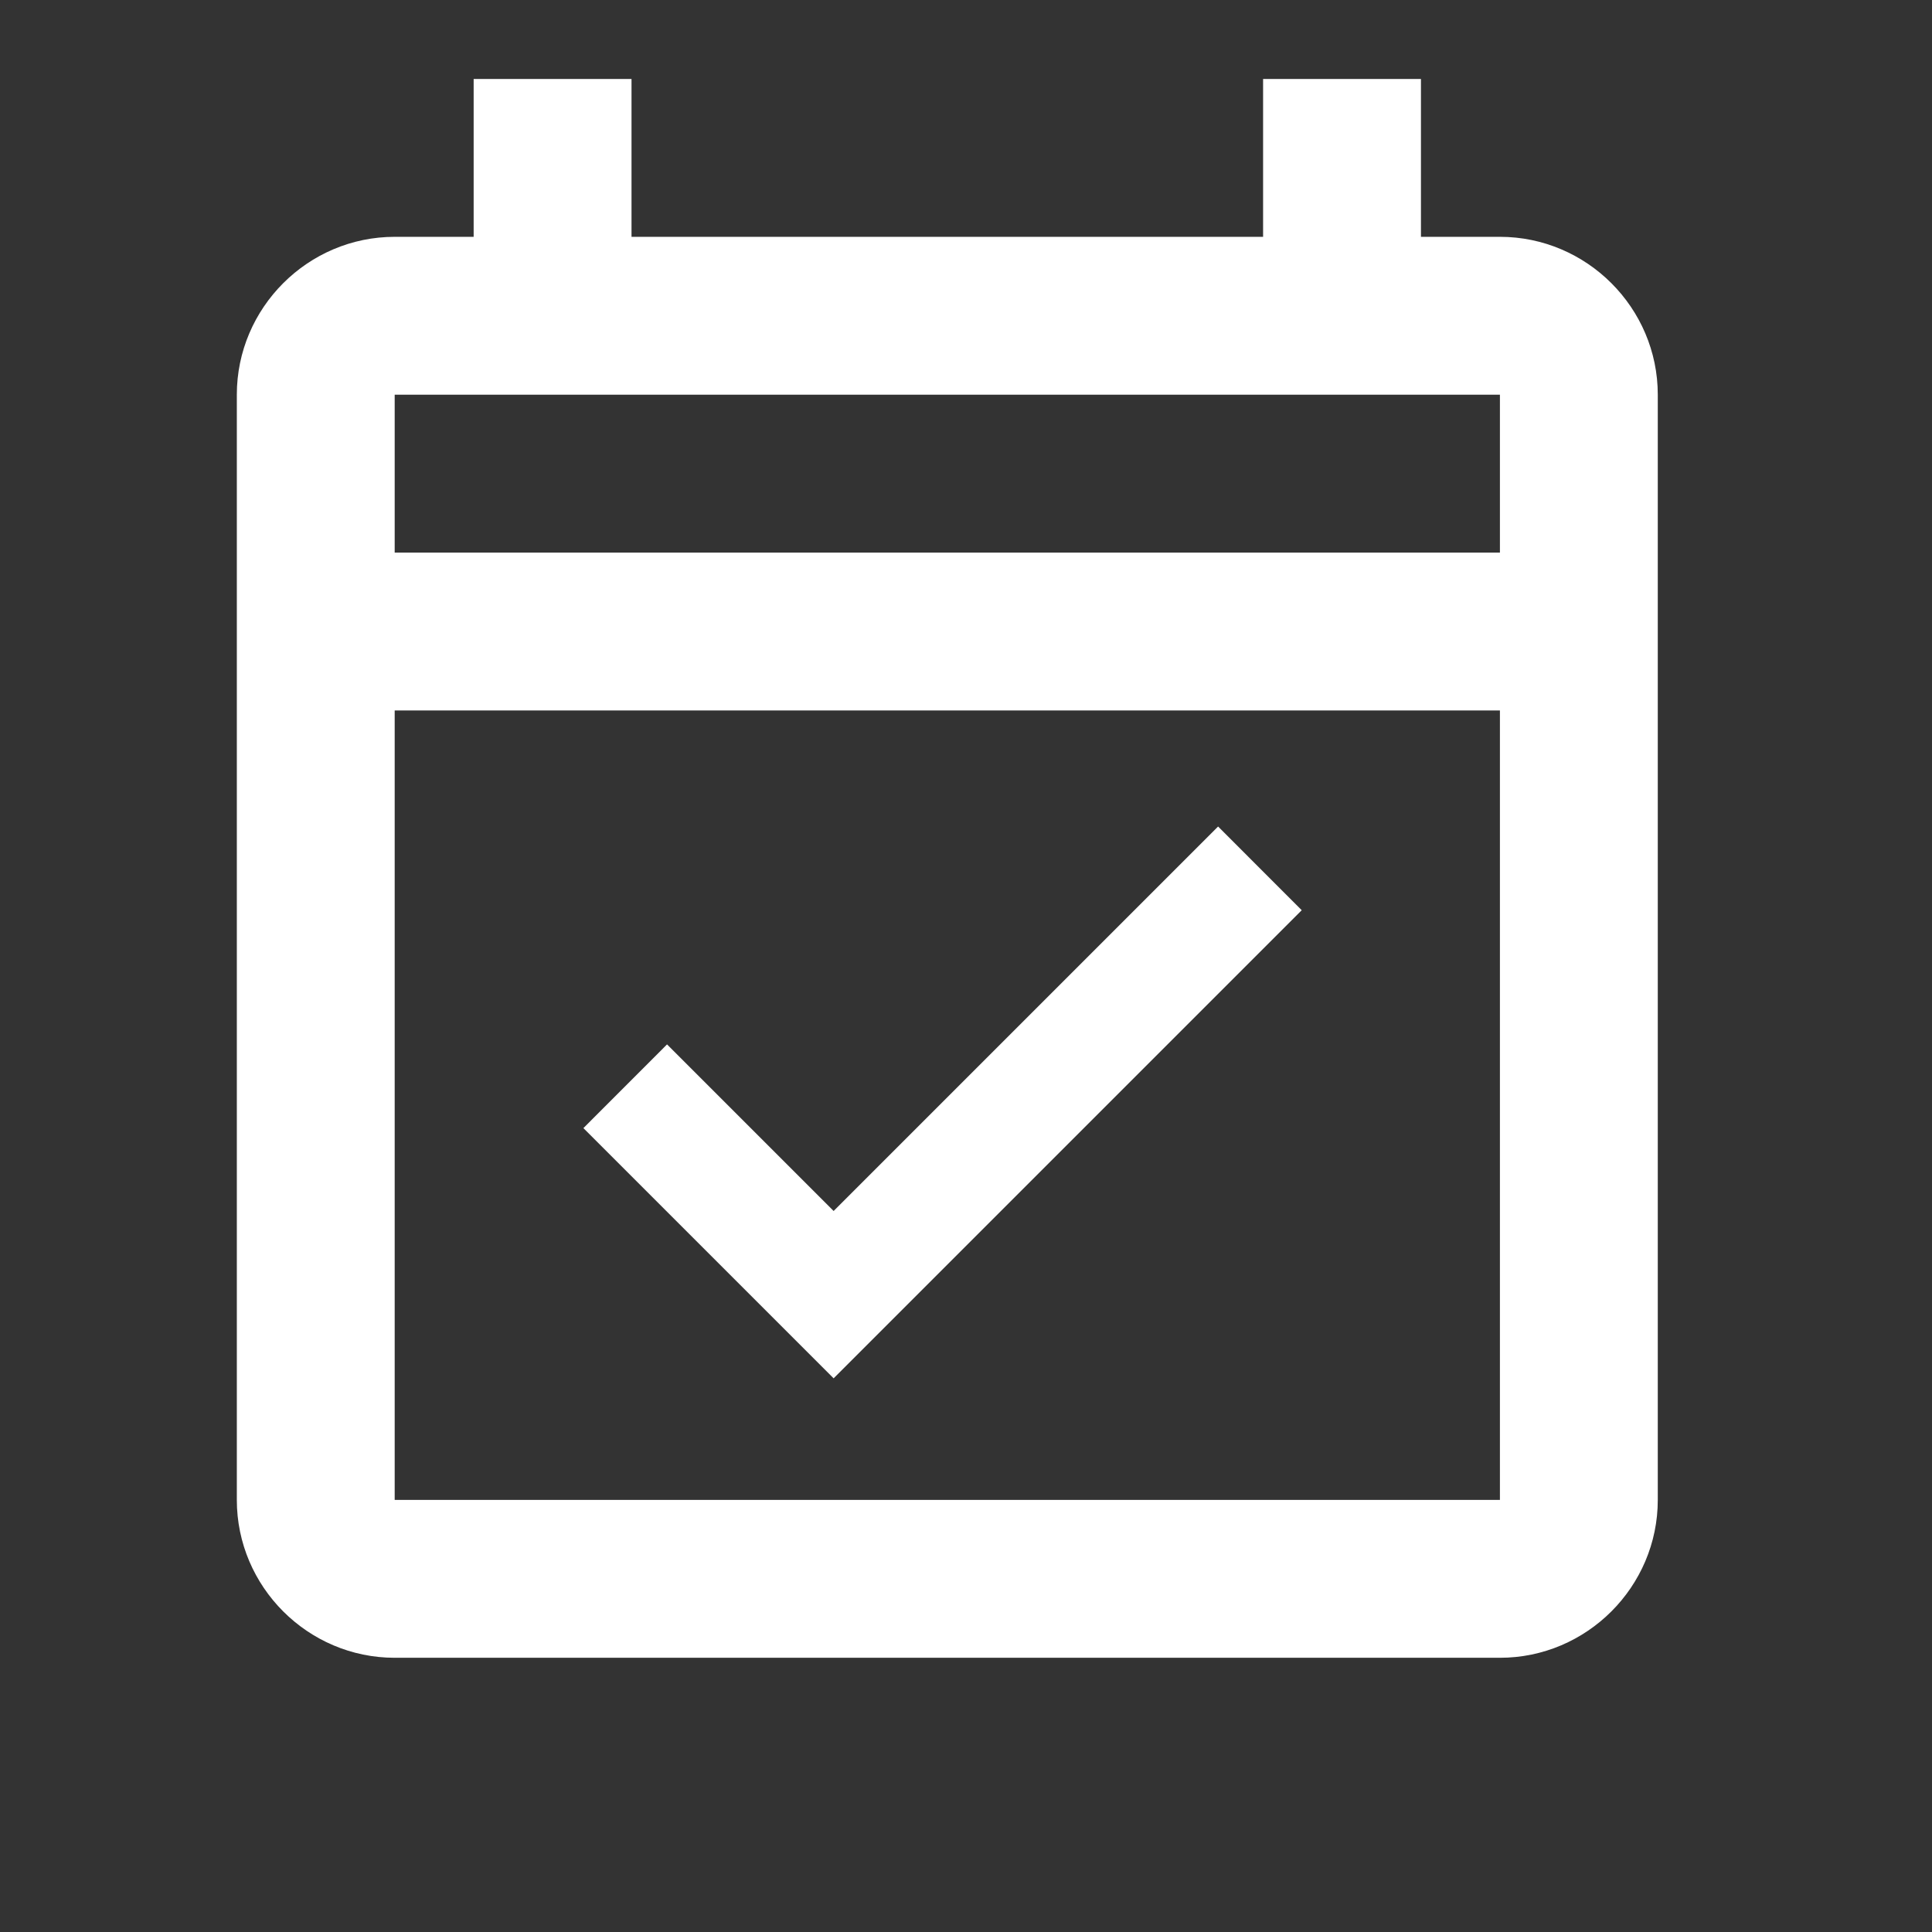 <svg width="31" height="31" viewBox="0 0 31 31" fill="none" xmlns="http://www.w3.org/2000/svg">
<rect x="0" y="0" width="31" height="31" fill="#333333" stroke="none"/>
<path d="M24.067 3.8H22.8V1.267H20.267V3.8H10.133V1.267H7.6V3.8H6.333C4.94 3.8 3.8 4.94 3.8 6.333V24.067C3.8 25.46 4.94 26.6 6.333 26.6H24.067C25.46 26.6 26.6 25.46 26.6 24.067V6.333C26.6 4.94 25.46 3.8 24.067 3.8ZM24.067 24.067H6.333V11.4H24.067V24.067ZM6.333 8.867V6.333H24.067V8.867H6.333ZM13.376 22.116L20.887 14.605L19.545 13.262L13.376 19.431L10.703 16.758L9.361 18.101L13.376 22.116Z" fill="white"/>
</svg>
